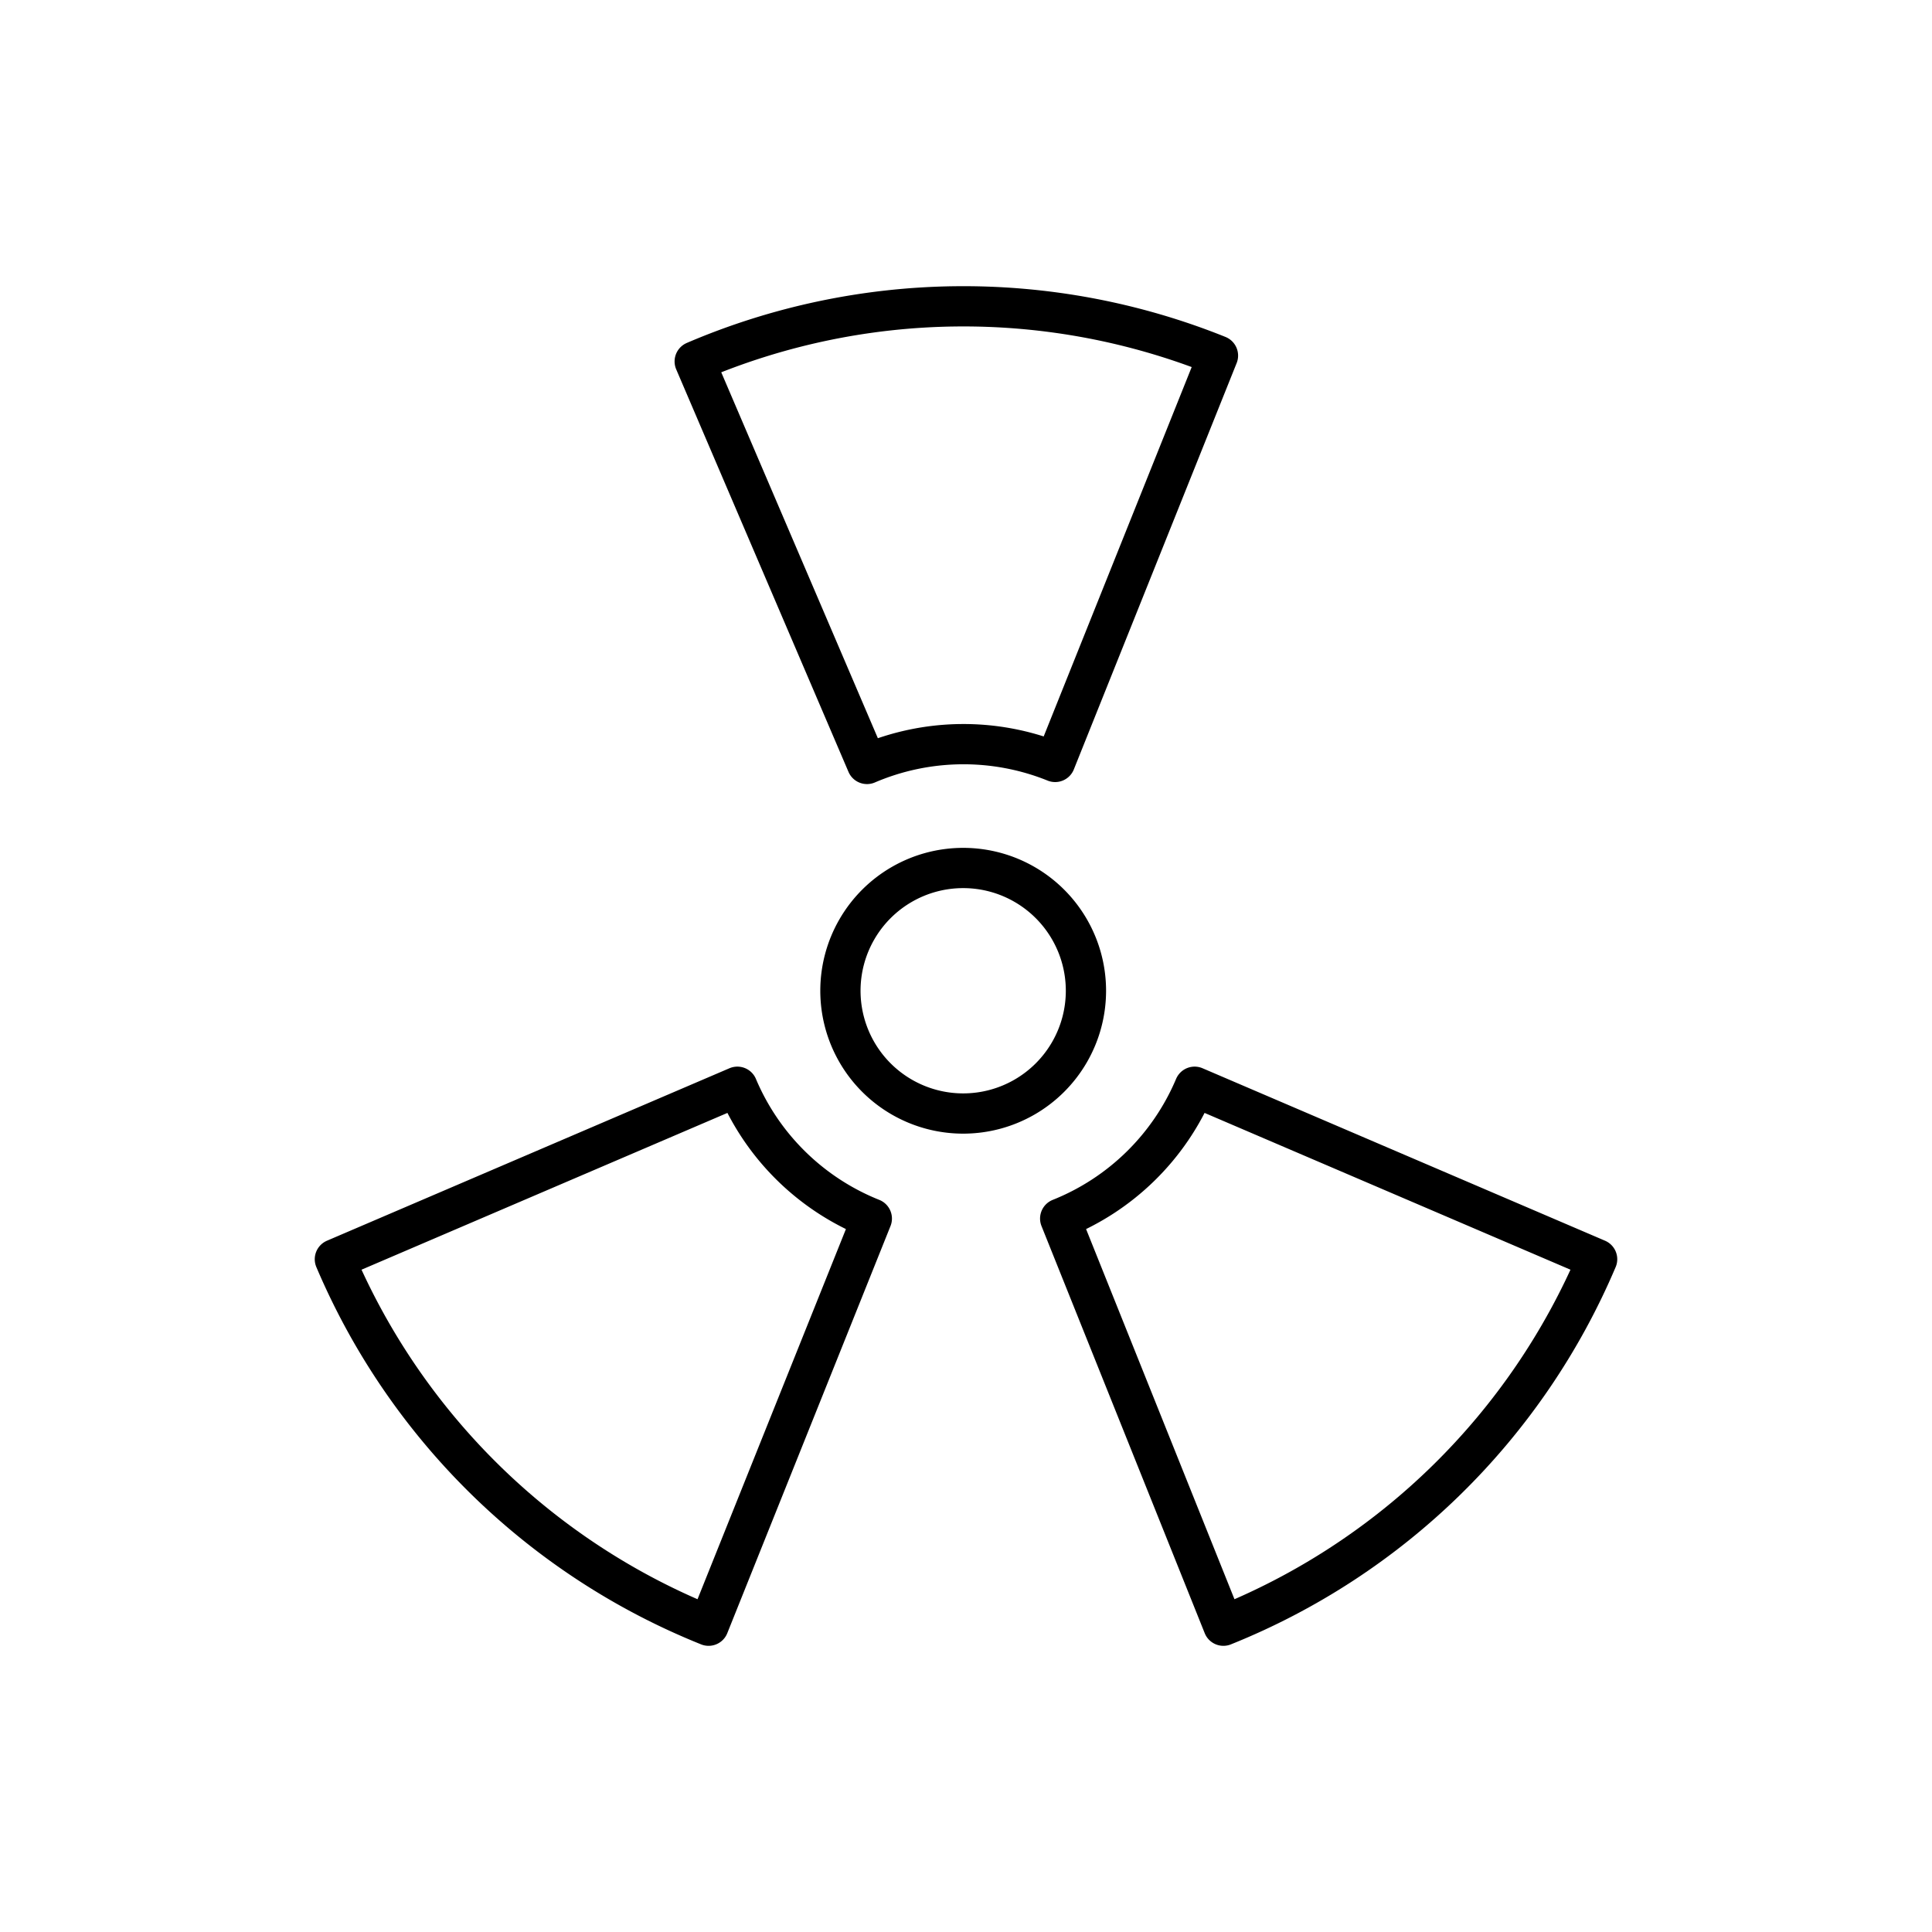 <svg width="96" height="96" viewBox="0 0 96 96" fill="none" xmlns="http://www.w3.org/2000/svg"><path d="M47.86 55.33a6.1 6.1 0 100-12.2 6.1 6.1 0 000 12.2zm12.66-37.66a33.892 33.892 0 00-26 .29l8.56 20a12.182 12.182 0 019.35-.1l8.09-20.19zM36.64 54l-20 8.57a33.89 33.89 0 0018.57 18.21l8.11-20.23A12.14 12.14 0 0136.64 54v0zm22.72 0l20 8.57a33.89 33.89 0 01-18.57 18.21l-8.11-20.23A12.14 12.14 0 0059.36 54v0z" stroke="currentColor" stroke-width="2" stroke-linecap="round" stroke-linejoin="round"/></svg>
